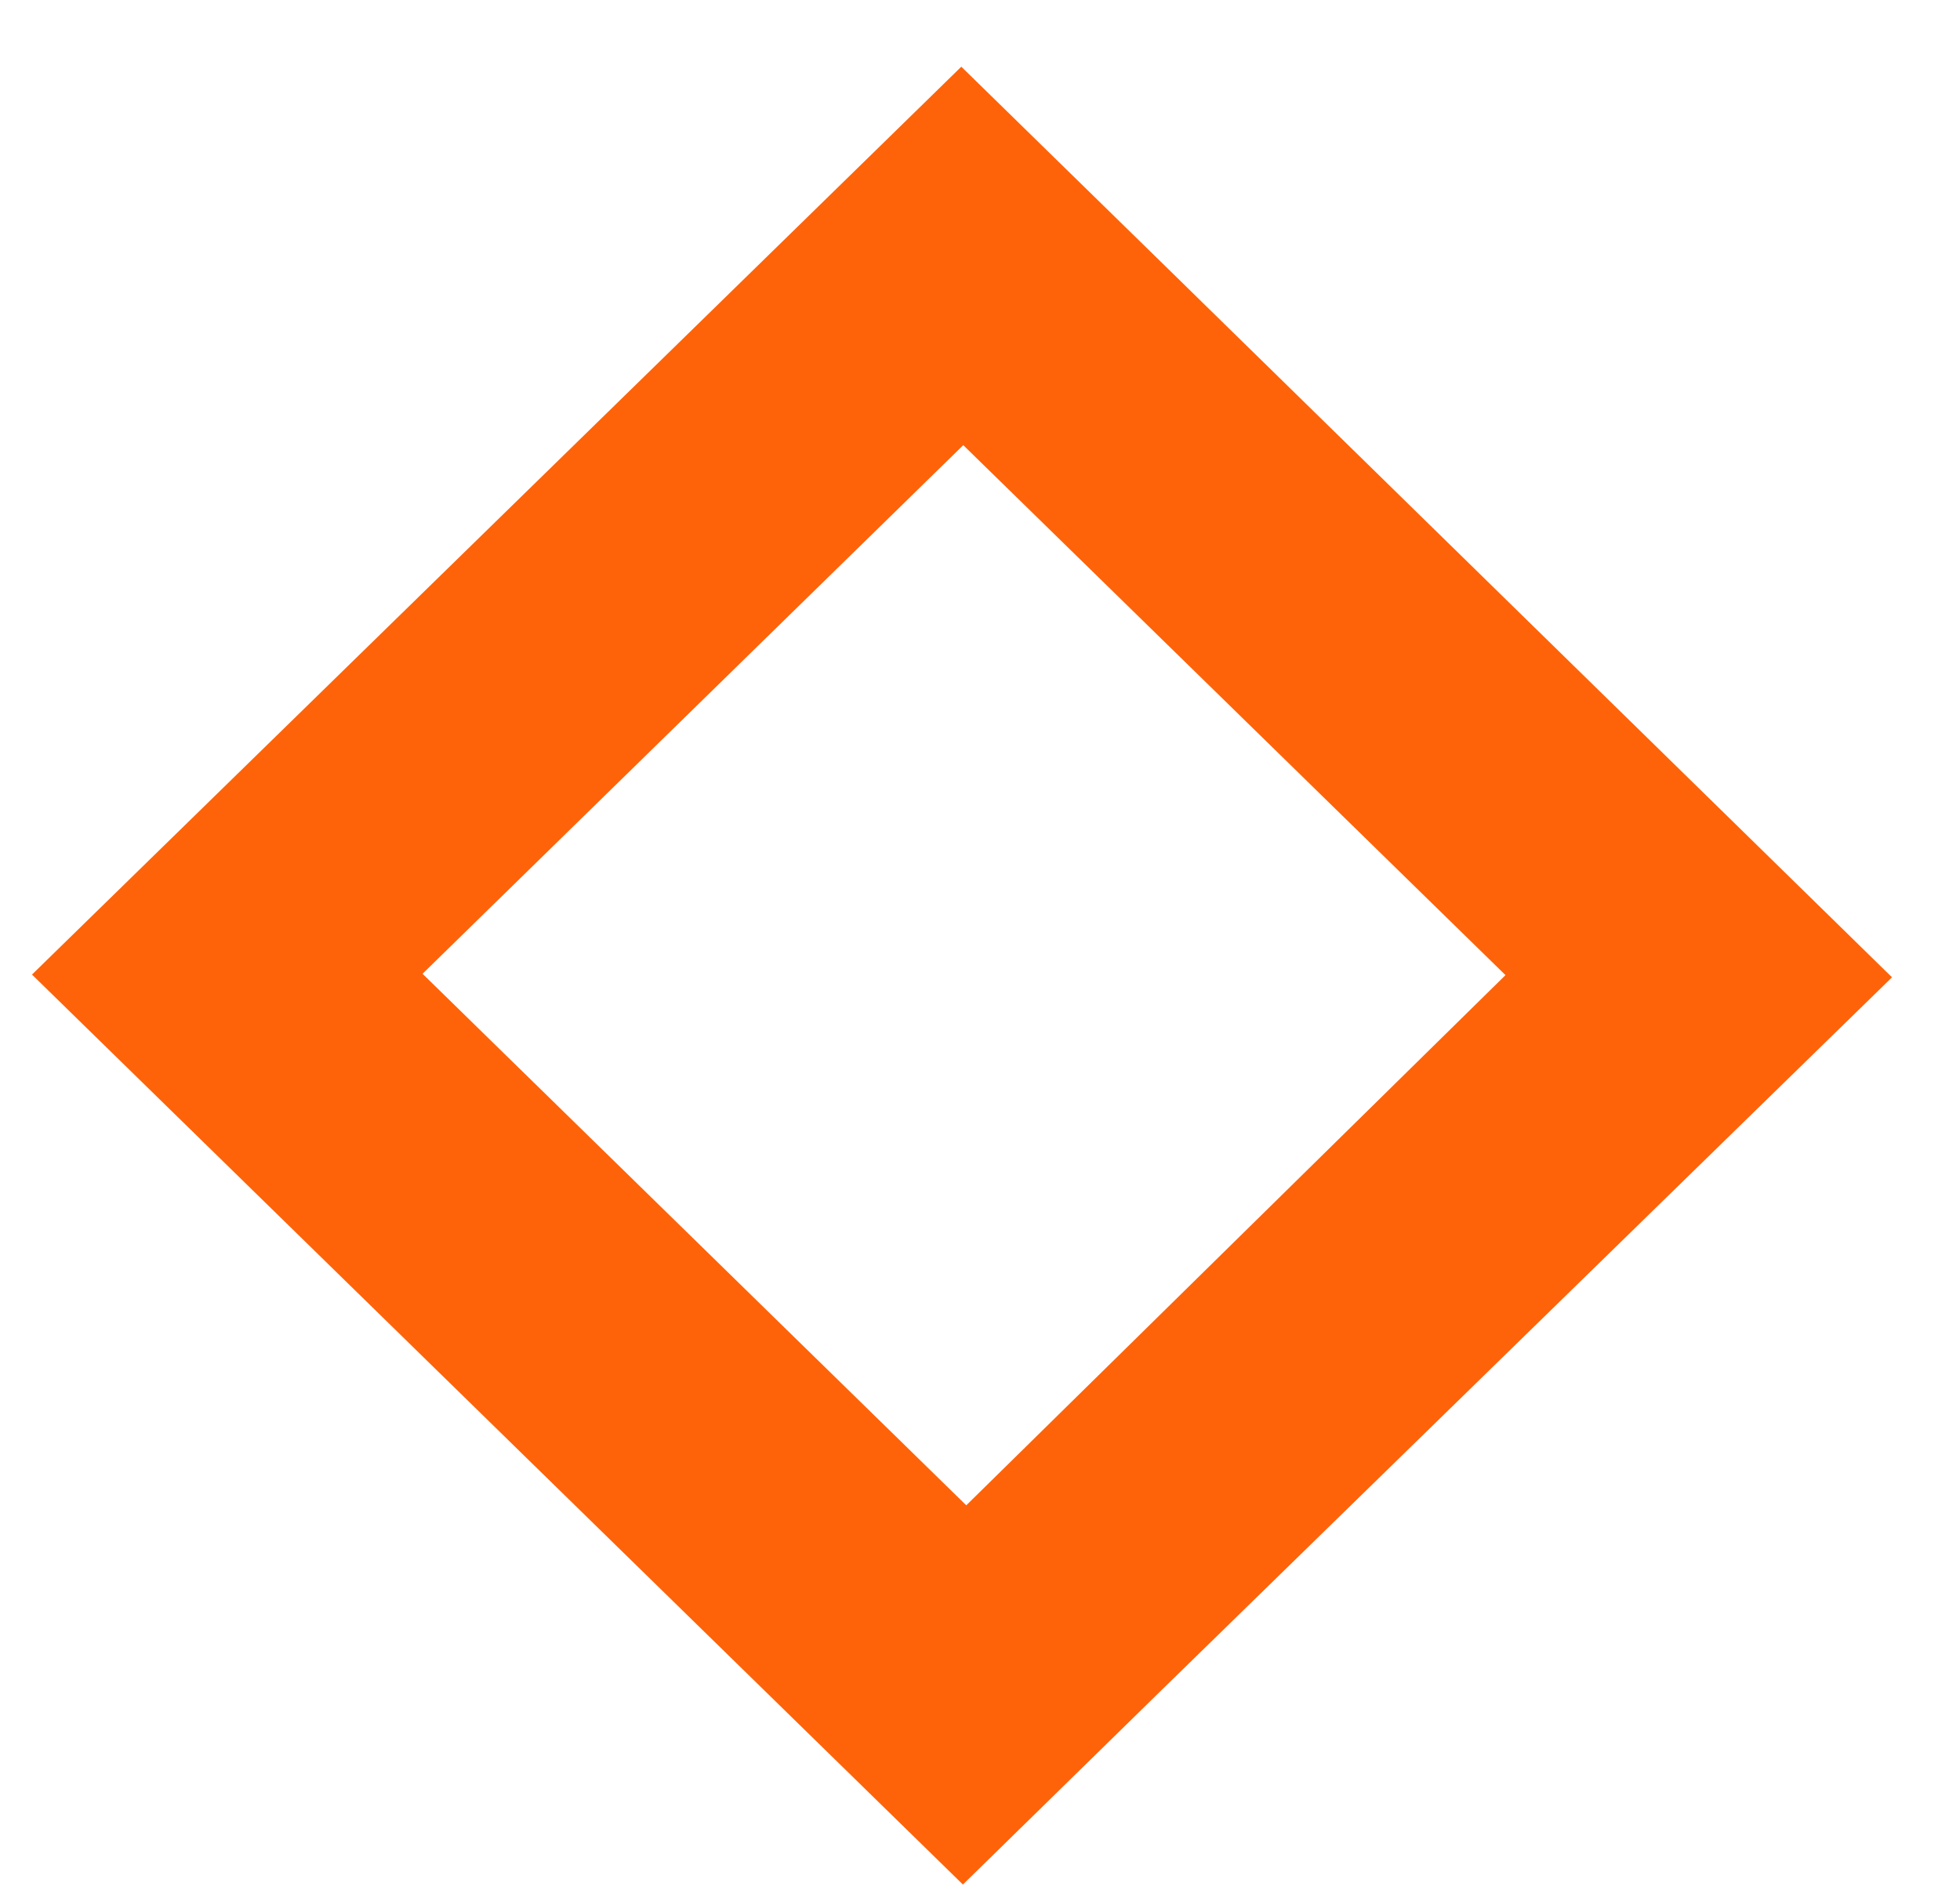 <svg width="28" height="27" viewBox="0 0 28 27" fill="none" xmlns="http://www.w3.org/2000/svg">
<path d="M27 13.935L16.521 3.679L13.733 0.953L10.99 3.634L0.457 13.924L10.996 24.227L13.756 26.925L16.555 24.185L27.029 13.963L27 13.935ZM13.804 21.507L6.059 13.935L6.036 13.913L13.761 6.36L21.507 13.932L13.804 21.507Z" fill="#FE6309"/>
</svg>
